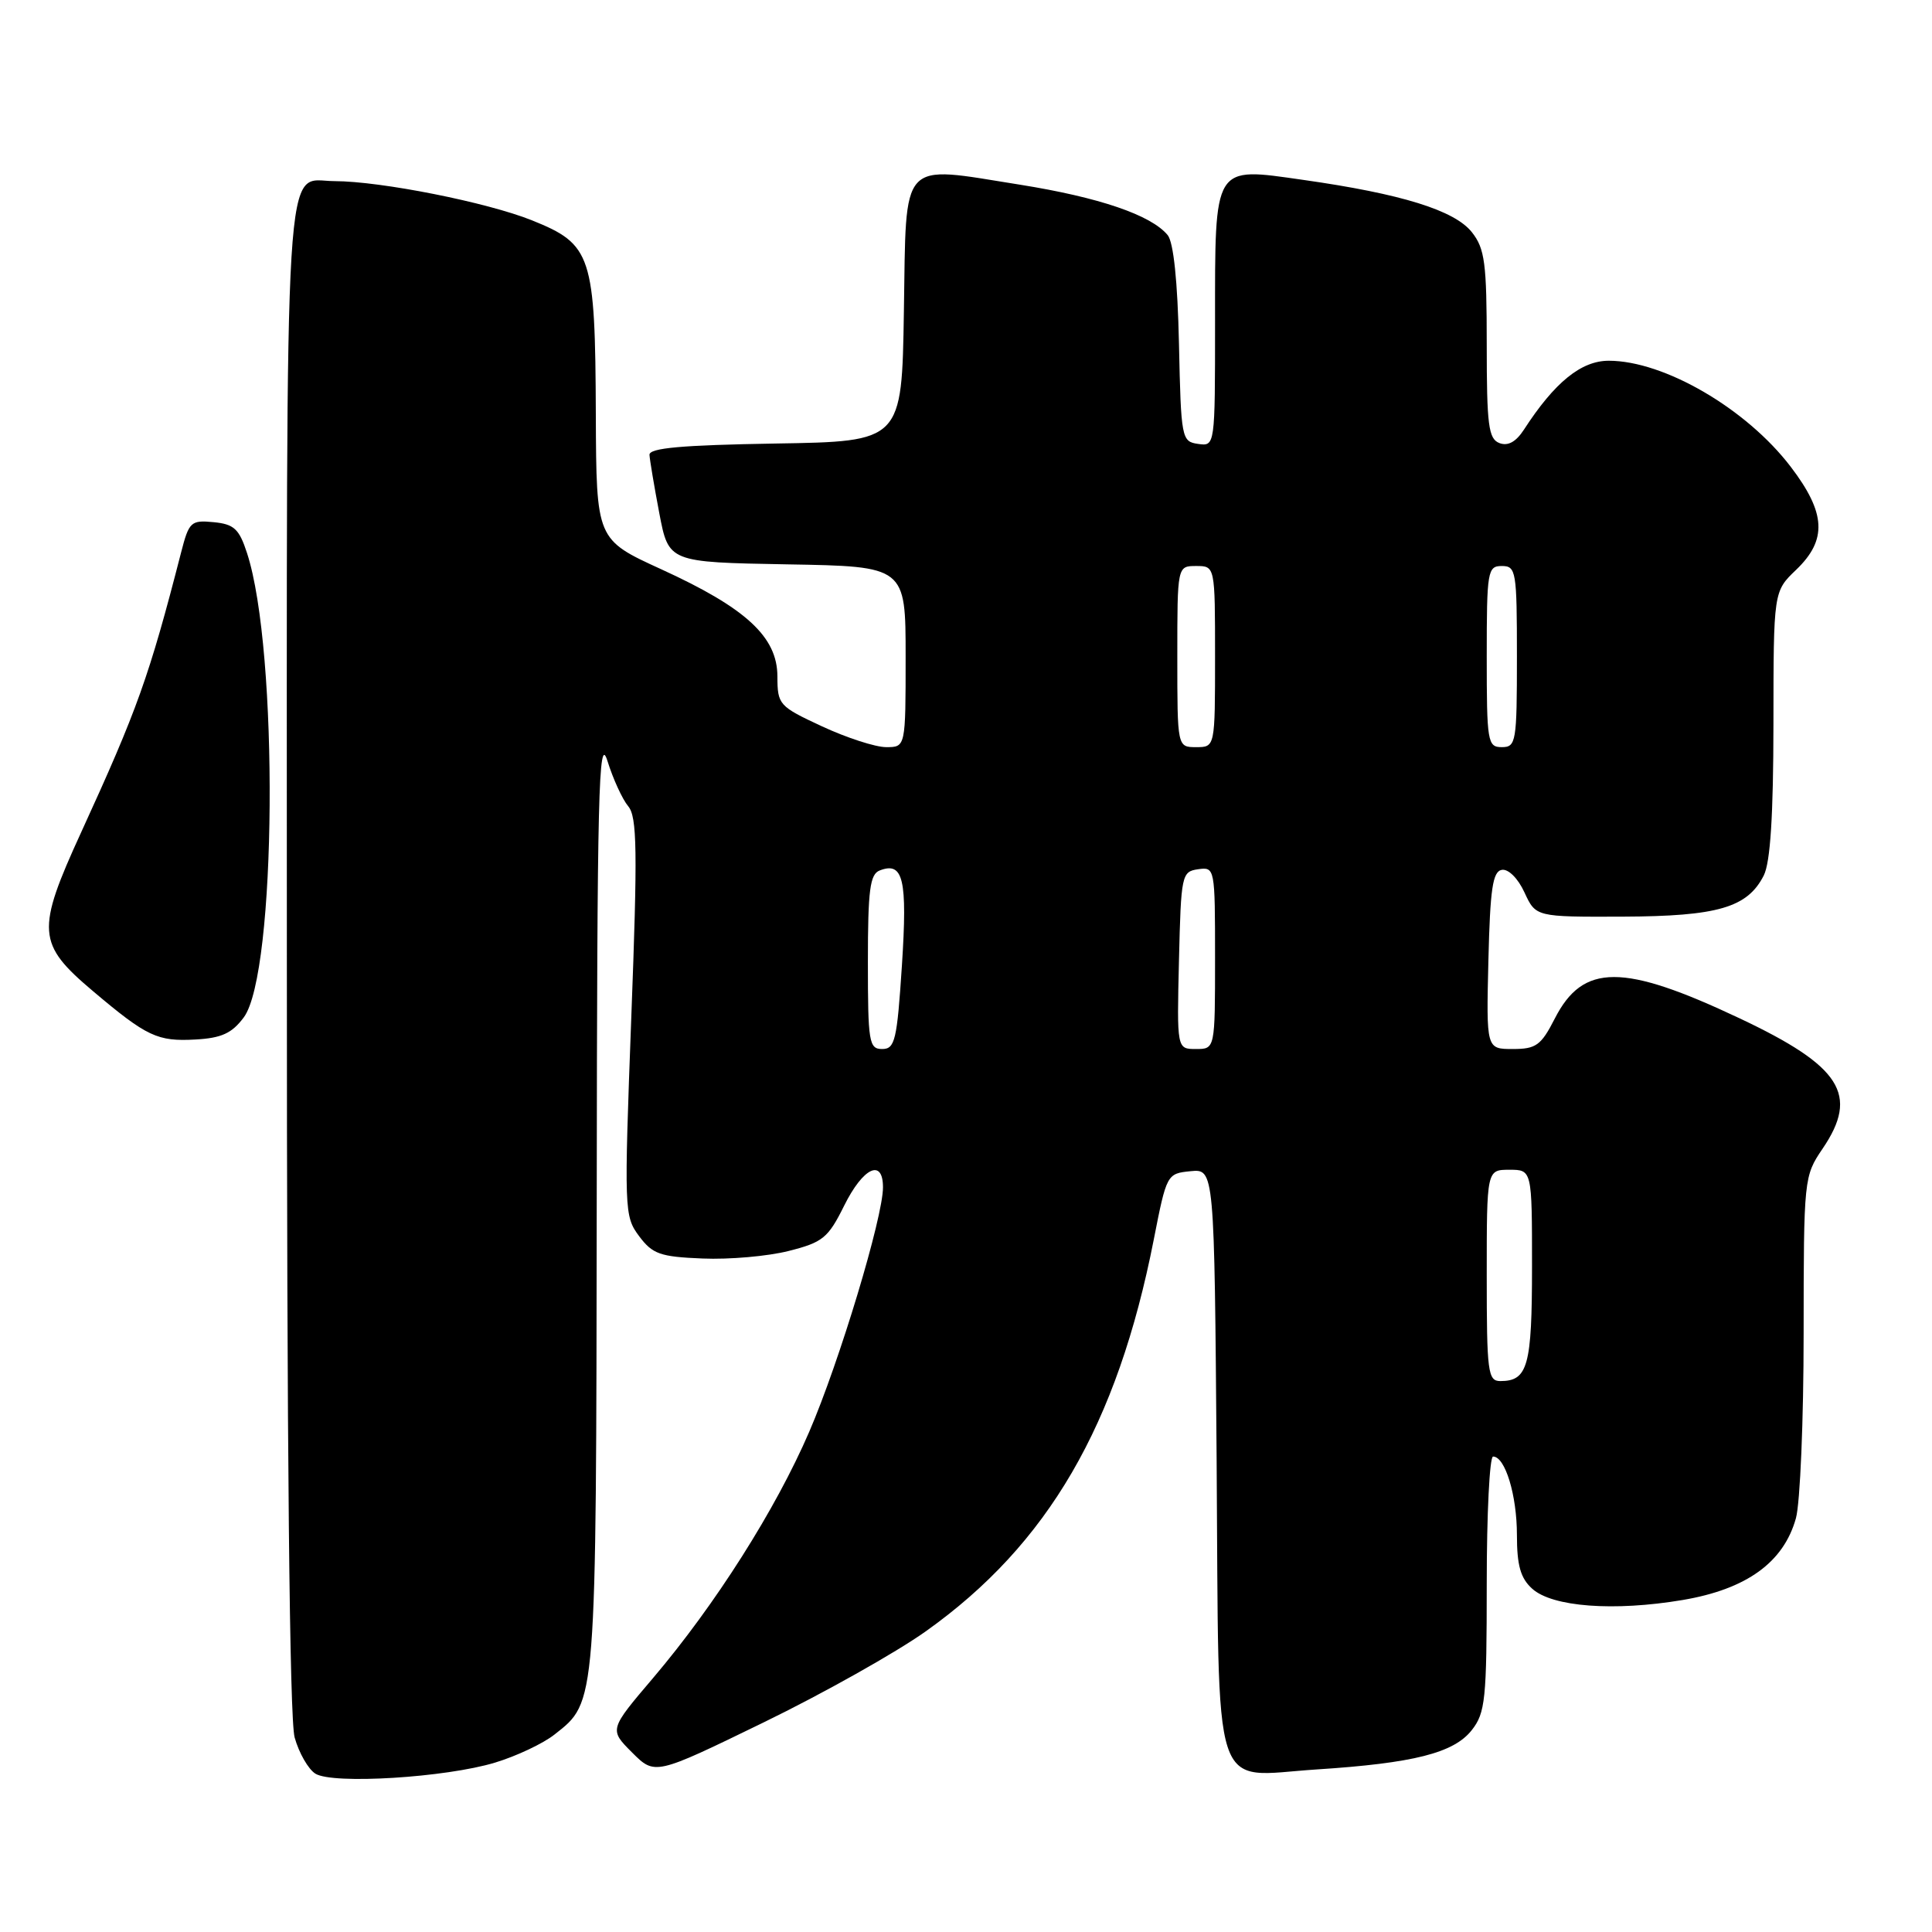 <?xml version="1.0" encoding="UTF-8" standalone="no"?>
<!DOCTYPE svg PUBLIC "-//W3C//DTD SVG 1.1//EN" "http://www.w3.org/Graphics/SVG/1.1/DTD/svg11.dtd" >
<svg xmlns="http://www.w3.org/2000/svg" xmlns:xlink="http://www.w3.org/1999/xlink" version="1.1" viewBox="0 0 256 256">
 <g >
 <path fill="currentColor"
d=" M 65.61 233.55 C 68.42 232.70 71.97 231.03 73.48 229.83 C 79.06 225.44 78.99 226.34 79.07 158.78 C 79.12 104.92 79.32 97.09 80.49 100.83 C 81.23 103.21 82.47 105.91 83.24 106.83 C 84.42 108.24 84.49 112.64 83.65 134.79 C 82.69 160.41 82.71 161.14 84.68 163.79 C 86.47 166.18 87.46 166.53 93.10 166.76 C 96.62 166.91 101.75 166.46 104.50 165.76 C 109.02 164.62 109.73 164.05 111.86 159.75 C 114.37 154.69 117.00 153.45 117.00 157.33 C 117.00 161.30 111.23 180.44 107.23 189.71 C 102.79 200.01 94.77 212.65 86.54 222.34 C 80.72 229.18 80.72 229.18 83.75 232.21 C 86.78 235.24 86.78 235.24 101.14 228.25 C 109.04 224.41 118.72 218.97 122.67 216.16 C 138.87 204.64 148.05 188.85 152.88 164.25 C 154.58 155.58 154.63 155.50 157.75 155.19 C 160.91 154.88 160.91 154.88 161.21 193.52 C 161.55 239.19 160.32 235.37 174.47 234.46 C 187.31 233.63 192.63 232.28 195.01 229.26 C 196.82 226.96 197.00 225.20 197.00 209.87 C 197.00 200.59 197.38 193.00 197.84 193.00 C 199.44 193.00 201.00 198.12 201.00 203.39 C 201.00 207.43 201.48 209.12 203.02 210.51 C 205.69 212.93 213.85 213.54 222.95 212.01 C 231.42 210.58 236.34 207.03 237.97 201.17 C 238.53 199.15 238.99 188.14 238.99 176.70 C 239.00 156.16 239.03 155.85 241.50 152.21 C 246.37 145.05 243.98 141.29 230.50 134.93 C 215.05 127.63 209.76 127.64 206.02 134.96 C 204.20 138.52 203.54 139.00 200.45 139.00 C 196.94 139.00 196.94 139.00 197.22 127.26 C 197.45 117.76 197.79 115.47 199.00 115.26 C 199.86 115.11 201.14 116.38 202.00 118.25 C 203.50 121.50 203.50 121.50 215.00 121.46 C 227.63 121.41 231.55 120.26 233.71 116.00 C 234.58 114.27 234.98 108.08 234.99 95.94 C 235.00 78.37 235.00 78.37 238.00 75.50 C 242.14 71.53 241.95 67.97 237.28 61.85 C 231.42 54.16 220.51 47.80 213.17 47.80 C 209.51 47.80 205.99 50.66 201.93 56.93 C 200.87 58.56 199.81 59.14 198.68 58.71 C 197.23 58.15 197.00 56.35 197.00 45.67 C 197.00 34.87 196.75 32.95 195.04 30.78 C 192.75 27.87 185.70 25.68 172.64 23.83 C 160.69 22.13 161.00 21.63 161.00 42.76 C 161.00 59.14 161.00 59.14 158.75 58.82 C 156.57 58.51 156.49 58.12 156.22 45.56 C 156.04 37.26 155.50 32.10 154.72 31.15 C 152.52 28.49 145.65 26.15 135.14 24.47 C 119.07 21.92 120.10 20.79 119.77 41.26 C 119.50 58.50 119.50 58.50 102.75 58.77 C 90.30 58.98 86.02 59.36 86.06 60.27 C 86.10 60.95 86.68 64.42 87.36 68.00 C 88.60 74.50 88.60 74.50 104.30 74.78 C 120.00 75.05 120.00 75.05 120.00 87.03 C 120.00 99.00 120.00 99.00 117.42 99.00 C 116.00 99.00 112.18 97.76 108.93 96.25 C 103.21 93.59 103.02 93.38 103.01 89.62 C 103.00 84.39 98.86 80.57 87.64 75.44 C 79.02 71.50 79.02 71.50 78.95 55.00 C 78.87 33.78 78.41 32.38 70.50 29.20 C 64.56 26.81 50.46 24.01 44.32 24.00 C 37.55 24.00 38.00 16.62 38.01 126.82 C 38.01 192.36 38.37 227.77 39.04 230.22 C 39.61 232.27 40.85 234.43 41.79 235.02 C 44.09 236.46 59.08 235.54 65.61 233.55 Z  M 32.30 134.81 C 36.65 128.97 36.95 86.19 32.73 73.28 C 31.69 70.08 31.01 69.45 28.30 69.19 C 25.30 68.90 25.04 69.14 24.00 73.19 C 19.76 89.68 18.21 94.01 10.77 110.25 C 4.76 123.36 4.89 125.06 12.33 131.34 C 19.47 137.37 20.87 138.02 25.90 137.74 C 29.35 137.55 30.73 136.92 32.30 134.81 Z  M 197.00 169.00 C 197.00 155.00 197.00 155.00 200.00 155.00 C 203.00 155.00 203.00 155.00 203.00 167.80 C 203.00 181.01 202.45 183.00 198.80 183.00 C 197.15 183.00 197.00 181.81 197.00 169.00 Z  M 115.00 127.47 C 115.00 117.92 115.27 115.83 116.57 115.34 C 119.70 114.13 120.25 116.49 119.51 127.91 C 118.86 137.86 118.59 139.00 116.89 139.00 C 115.15 139.00 115.00 138.11 115.00 127.47 Z  M 156.22 127.25 C 156.49 115.92 156.58 115.49 158.75 115.18 C 160.98 114.86 161.00 114.99 161.00 126.93 C 161.00 139.00 161.00 139.00 158.47 139.00 C 155.94 139.00 155.94 139.00 156.22 127.25 Z  M 156.00 87.00 C 156.00 75.00 156.00 75.00 158.50 75.00 C 161.00 75.00 161.00 75.00 161.00 87.00 C 161.00 99.00 161.00 99.00 158.50 99.00 C 156.00 99.00 156.00 99.00 156.00 87.00 Z  M 197.00 87.00 C 197.00 75.67 197.11 75.00 199.00 75.00 C 200.89 75.00 201.00 75.67 201.00 87.00 C 201.00 98.33 200.89 99.00 199.00 99.00 C 197.11 99.00 197.00 98.33 197.00 87.00 Z "/>
</g>
</svg>